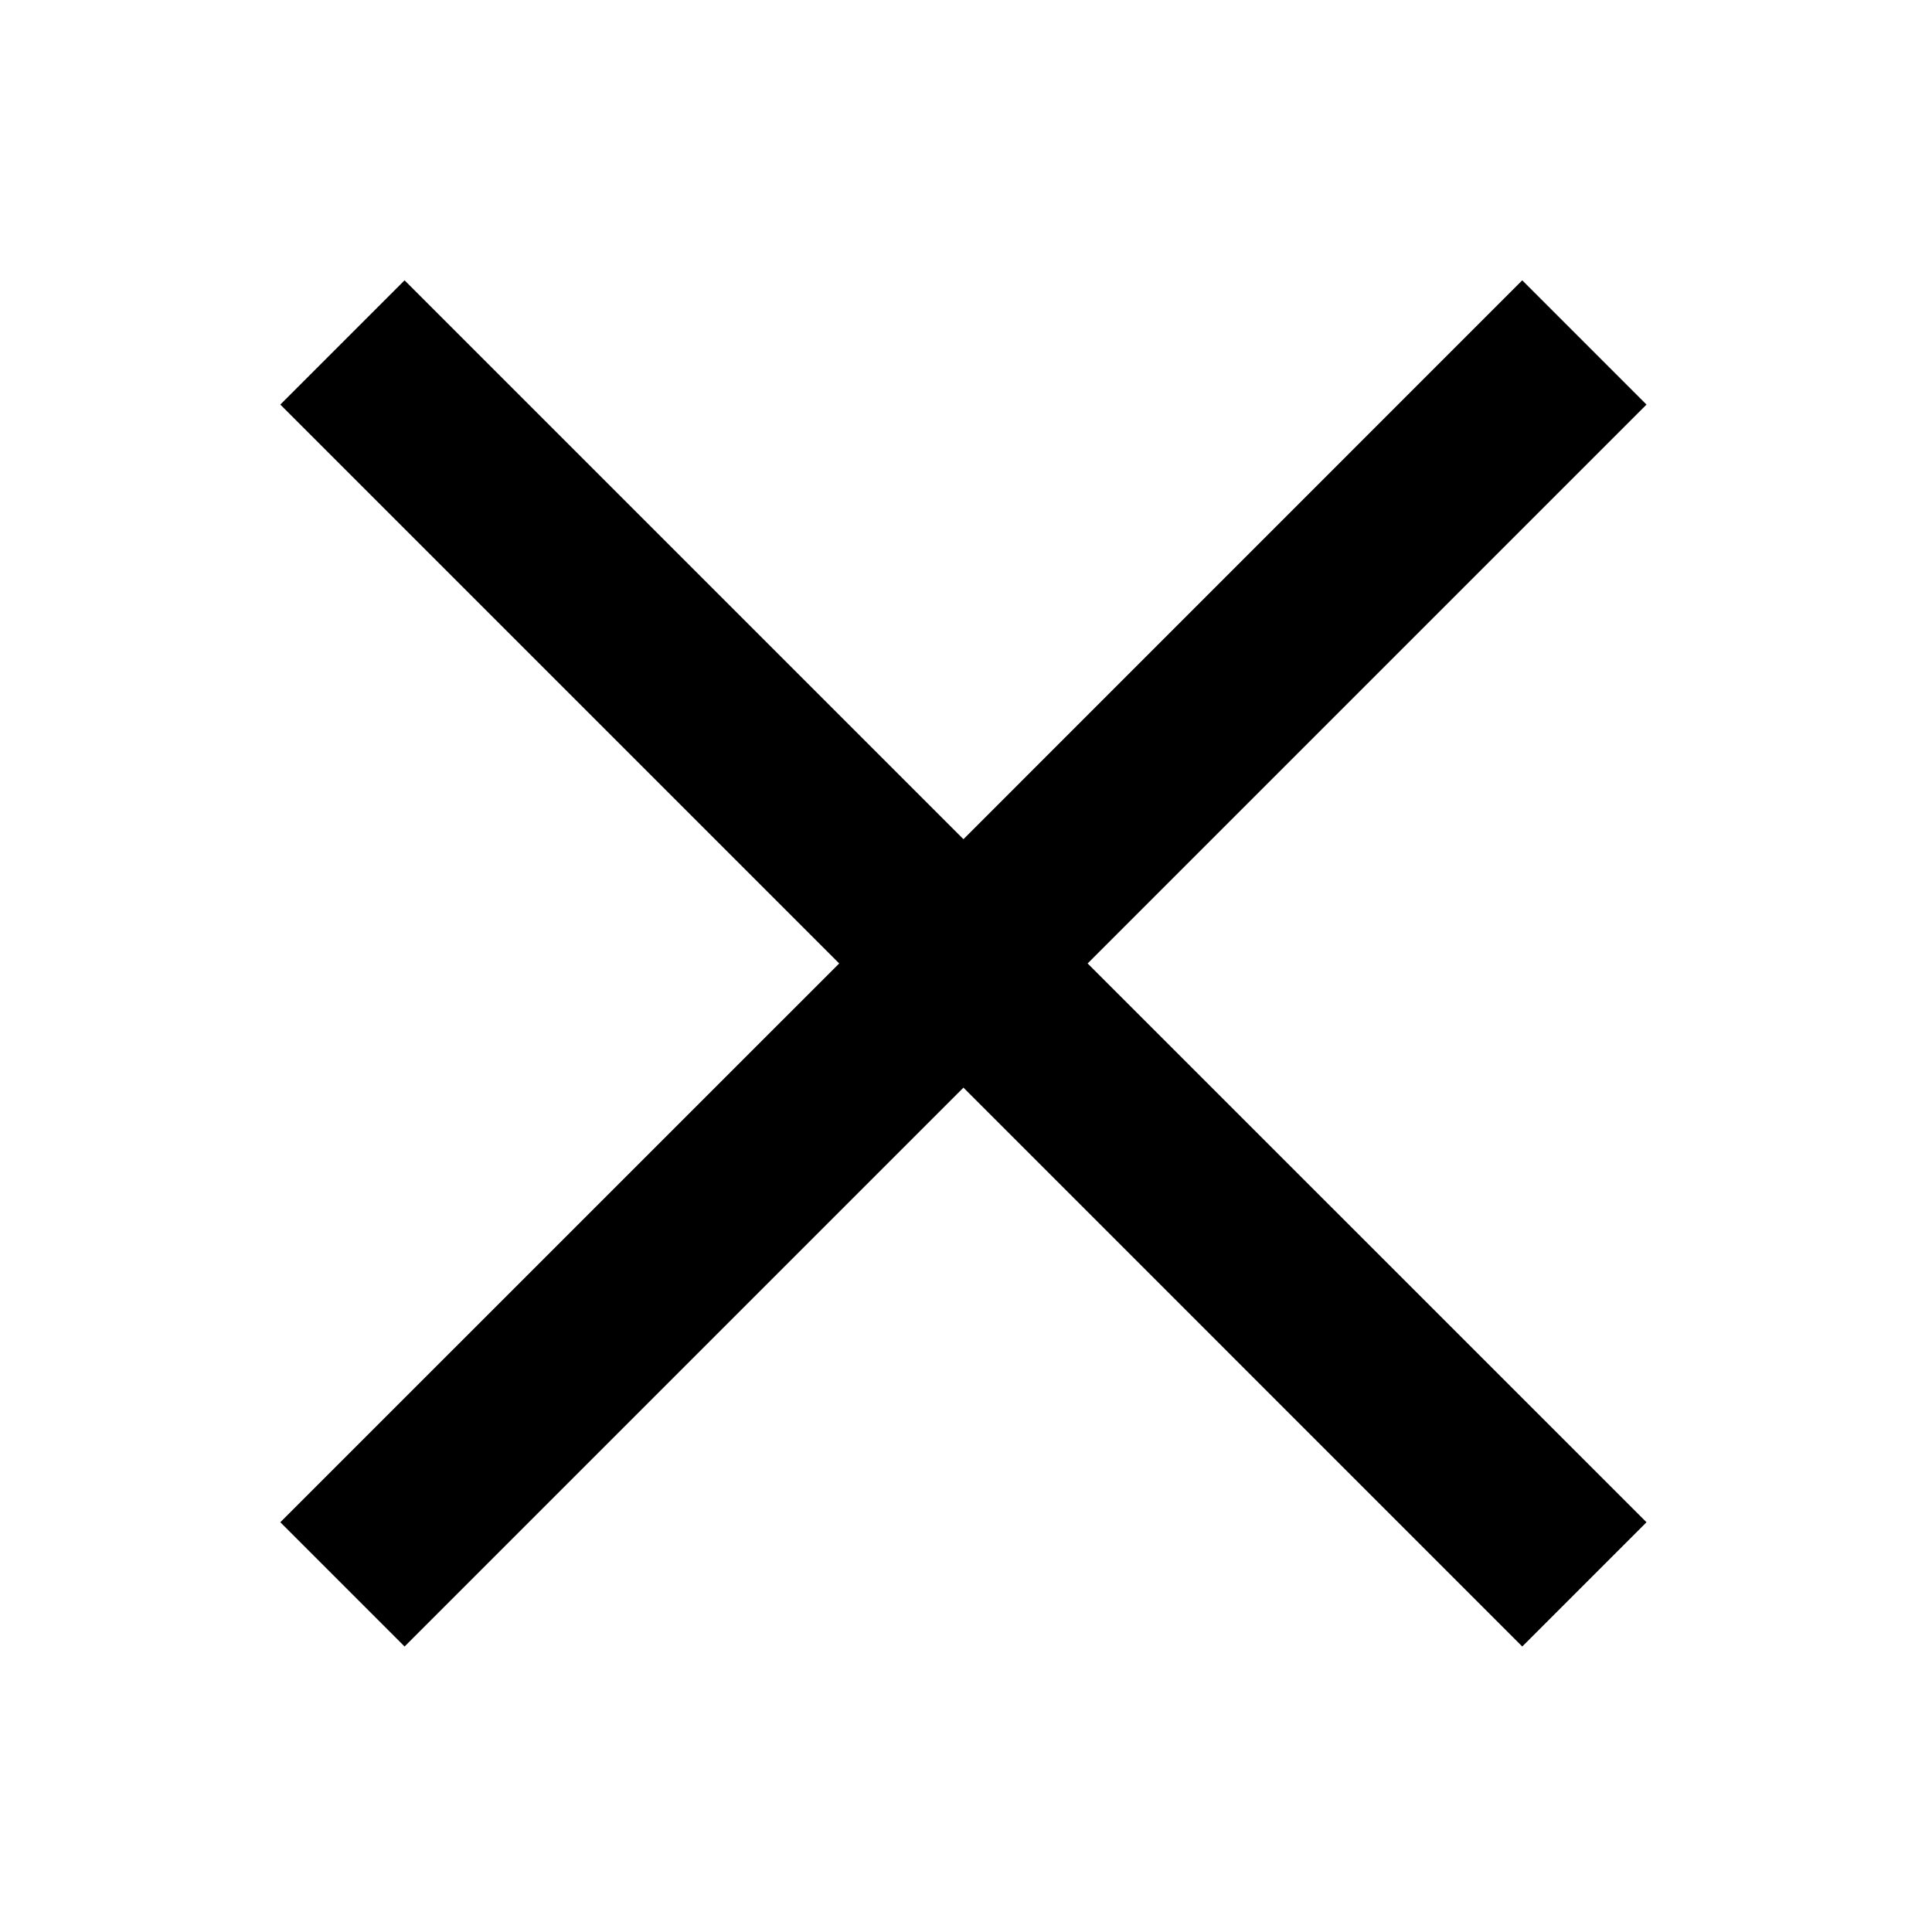 <svg viewBox="6 6 22 22" fill="currentColor" xmlns="http://www.w3.org/2000/svg">
<path id="Vector" fill-rule="evenodd" clip-rule="evenodd" d="M16.971 15.556L23.334 9.192L24.749 10.607L18.385 16.971L24.749 23.334L23.334 24.749L16.971 18.385L10.607 24.749L9.192 23.334L15.556 16.971L9.192 10.607L10.607 9.192L16.971 15.556Z"/>
</svg>
